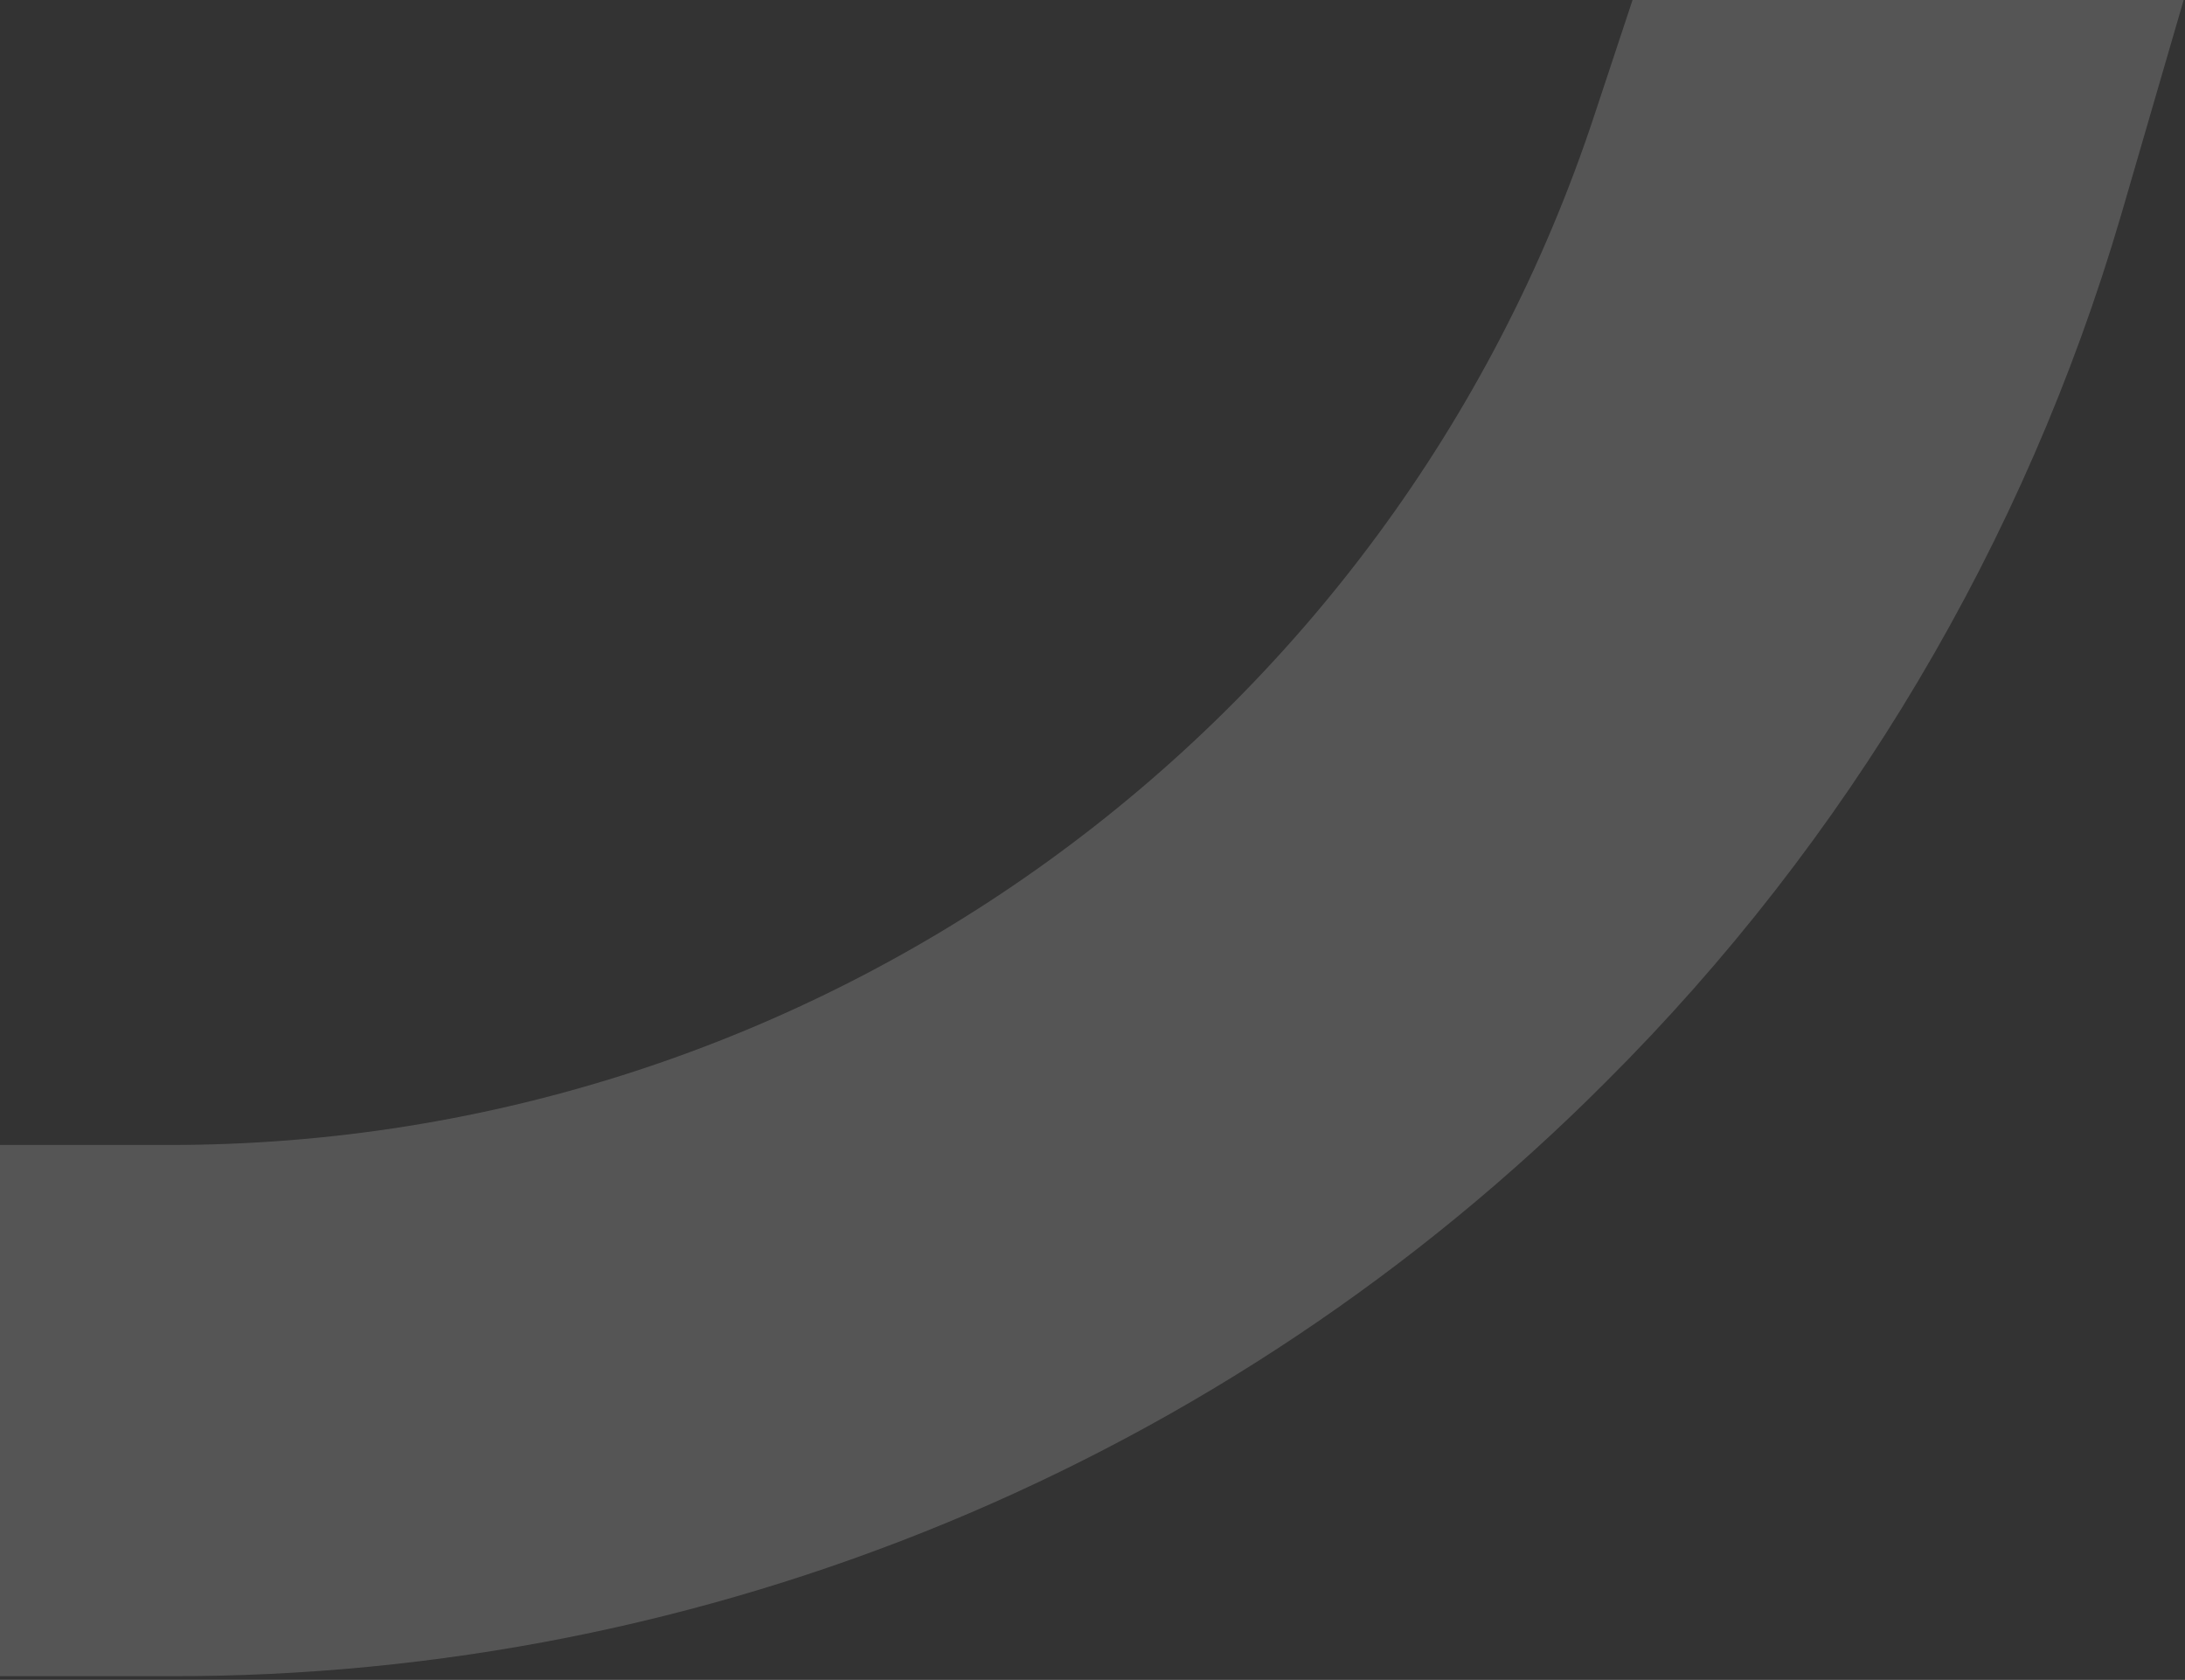 <svg height="246" viewBox="0 0 320 246" width="320" xmlns="http://www.w3.org/2000/svg"><rect x="0" y="0" width="320" height="246" fill="#333333" stroke="none"/><path d="m0 245.456v-77.79h24.647c94.878.122 179.109-60.691 208.853-150.786l5.592-16.88h80.711l-9.157 31.469c-14.067 47.965-39.999 91.61-75.4 126.9-55.773 55.959-131.594 87.312-210.6 87.087z" fill="#fff" opacity="0.17"/></svg>